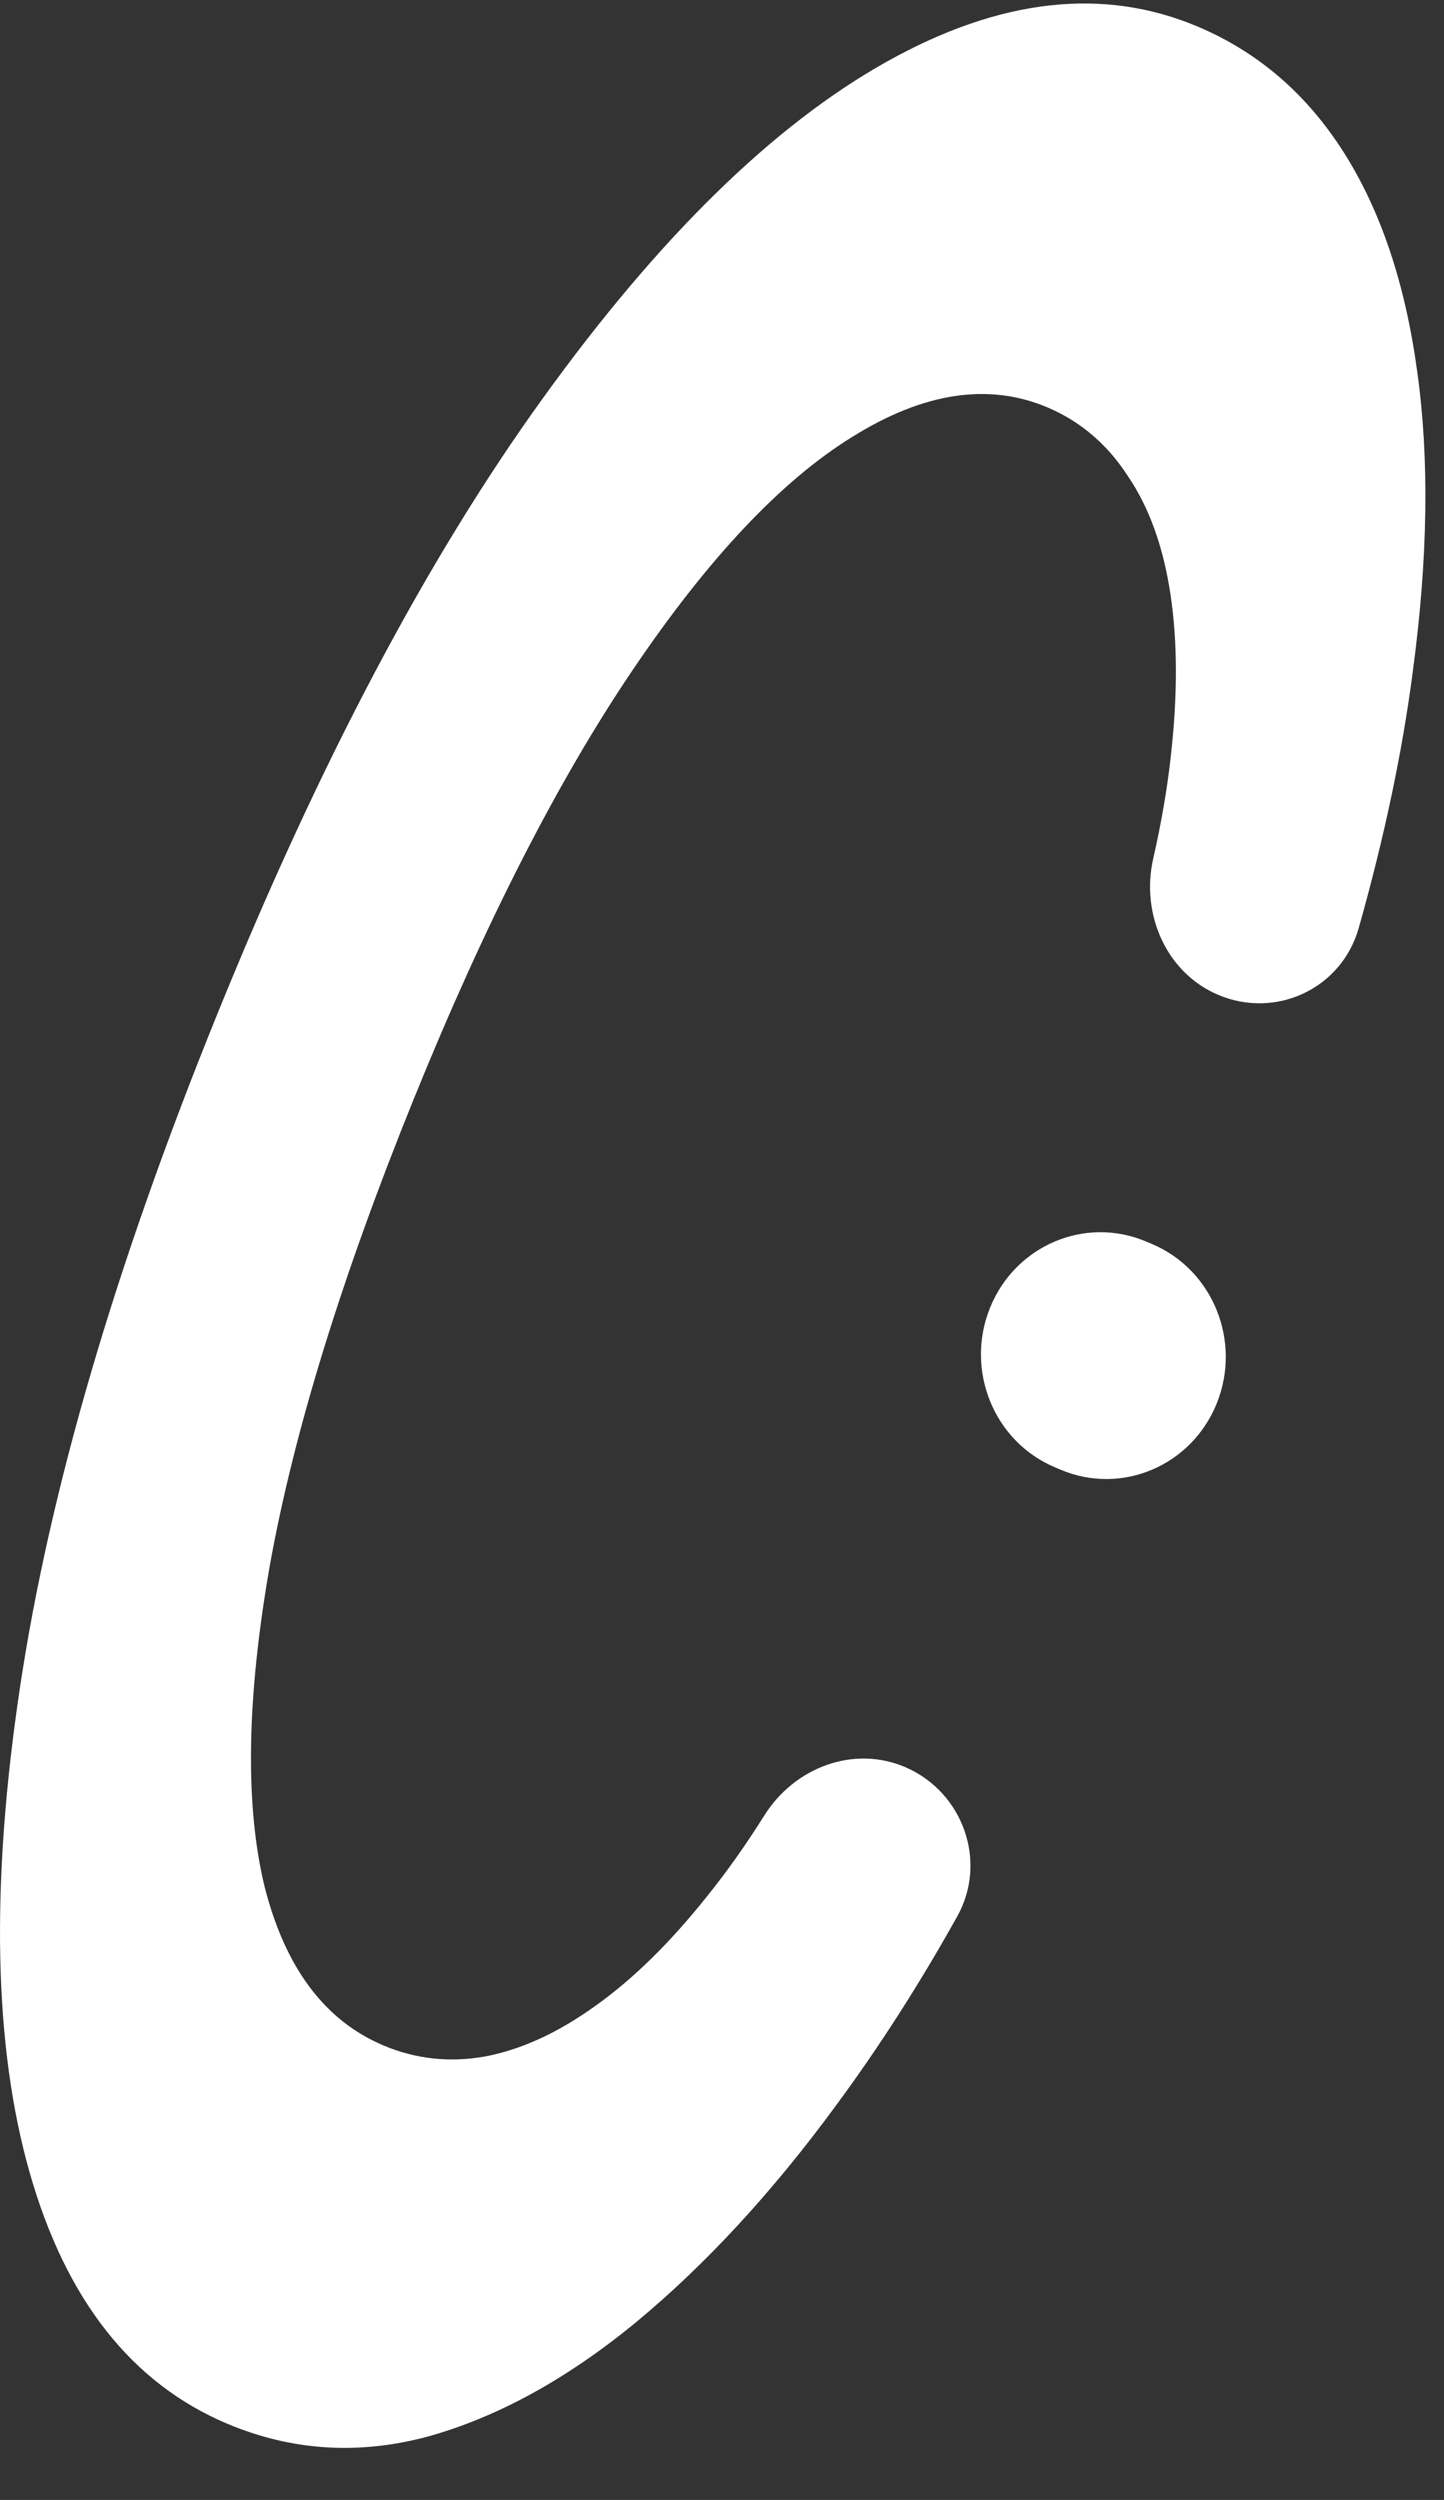 <svg width="26" height="45" viewBox="0 0 26 45" fill="none" xmlns="http://www.w3.org/2000/svg">
<rect x="0" y="0" width="26" height="45" fill="#333333" stroke="none"/>
<path fill-rule="evenodd" clip-rule="evenodd" d="M21.935 17.908C22.969 18.346 24.155 17.802 24.465 16.703C24.927 15.068 25.251 13.53 25.438 12.088C25.711 10.057 25.738 8.259 25.518 6.692C25.304 5.112 24.864 3.797 24.197 2.746C23.531 1.695 22.655 0.94 21.571 0.481C19.871 -0.239 18.002 -0.029 15.965 1.111C13.928 2.25 11.866 4.268 9.778 7.164C7.696 10.047 5.738 13.75 3.904 18.275C2.075 22.786 0.894 26.819 0.36 30.373C-0.173 33.927 -0.114 36.843 0.538 39.121C1.19 41.399 2.372 42.9 4.085 43.625C5.245 44.116 6.451 44.194 7.702 43.859C8.958 43.51 10.21 42.823 11.457 41.797C12.711 40.758 13.911 39.456 15.058 37.892C15.831 36.844 16.557 35.712 17.236 34.495C17.788 33.504 17.337 32.262 16.311 31.814C15.378 31.407 14.308 31.809 13.761 32.681C13.429 33.209 13.089 33.69 12.739 34.124C12.072 34.963 11.4 35.623 10.722 36.105C10.05 36.589 9.388 36.893 8.736 37.017C8.095 37.131 7.483 37.064 6.9 36.817C5.847 36.371 5.136 35.421 4.766 33.968C4.409 32.503 4.439 30.578 4.856 28.192C5.285 25.795 6.15 22.99 7.452 19.777C8.732 16.62 10.047 14.045 11.396 12.054C12.751 10.049 14.068 8.652 15.346 7.864C16.63 7.062 17.801 6.885 18.86 7.333C19.456 7.586 19.939 7.999 20.309 8.571C20.691 9.133 20.946 9.842 21.075 10.697C21.204 11.553 21.205 12.53 21.079 13.63C21.015 14.207 20.91 14.815 20.765 15.453C20.536 16.457 21.003 17.514 21.935 17.908ZM20.637 22.348C19.54 21.884 18.282 22.416 17.827 23.538C17.372 24.66 17.893 25.946 18.991 26.41L19.096 26.455C20.194 26.92 21.452 26.387 21.907 25.265C22.361 24.143 21.84 22.857 20.743 22.393L20.637 22.348Z" fill="#FFFFFF"/>
</svg>
